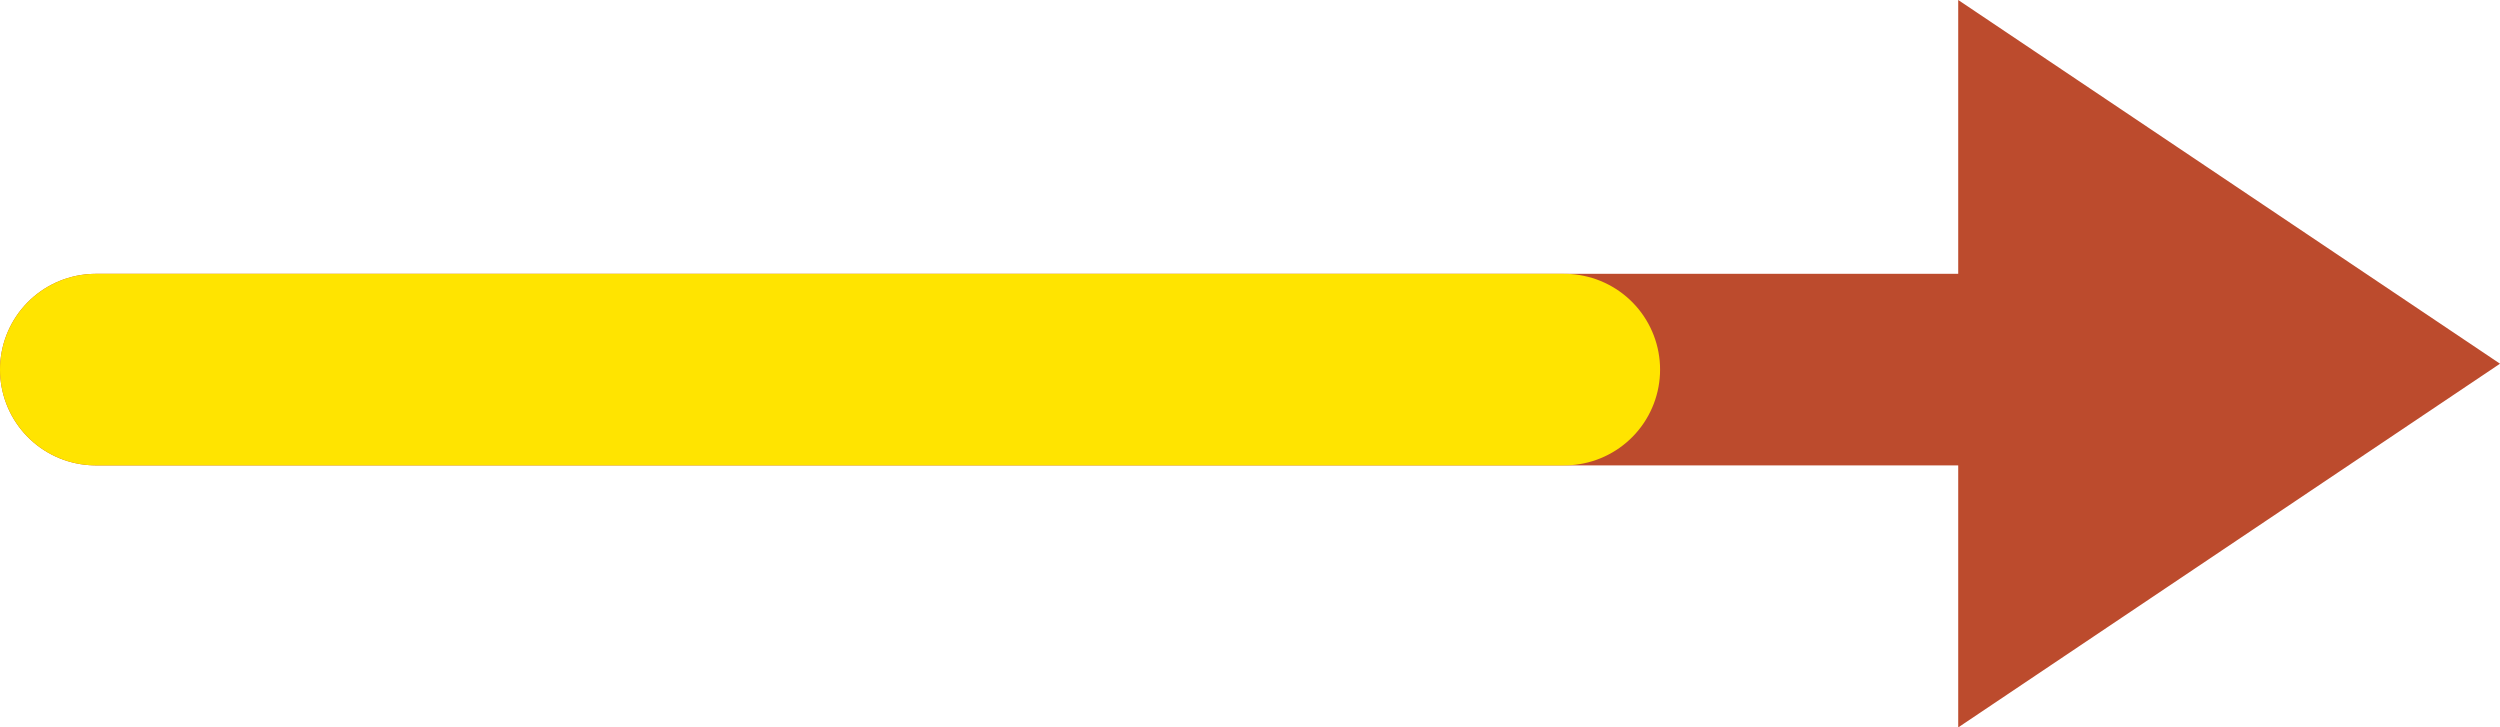 <svg version="1.1" xmlns="http://www.w3.org/2000/svg" xmlns:xlink="http://www.w3.org/1999/xlink" width="84.835" height="24.685"><g transform="translate(-271.75,-167.208)"><g data-paper-data="{&quot;isPaintingLayer&quot;:true}" fill="none" fill-rule="nonzero" stroke="none" stroke-width="none" stroke-linecap="none" stroke-linejoin="miter" stroke-miterlimit="10" stroke-dasharray="" stroke-dashoffset="0" font-family="none" font-weight="none" font-size="none" text-anchor="none" style="mix-blend-mode: normal"><path d="M338.5,179.75h-63.5" data-paper-data="{&quot;origPos&quot;:null}" fill="none" stroke="#bc4b2d" stroke-width="6.5" stroke-linecap="round"/><path d="M338.2,167.208l18.385,12.342l-18.385,12.342z" data-paper-data="{&quot;origRot&quot;:0,&quot;origPos&quot;:null}" fill="#bc4b2d" stroke="none" stroke-width="0" stroke-linecap="butt"/><path d="M324.833,179.75h-49.833" data-paper-data="{&quot;origPos&quot;:null}" fill="none" stroke="#ffe400" stroke-width="6.5" stroke-linecap="round"/></g></g></svg>